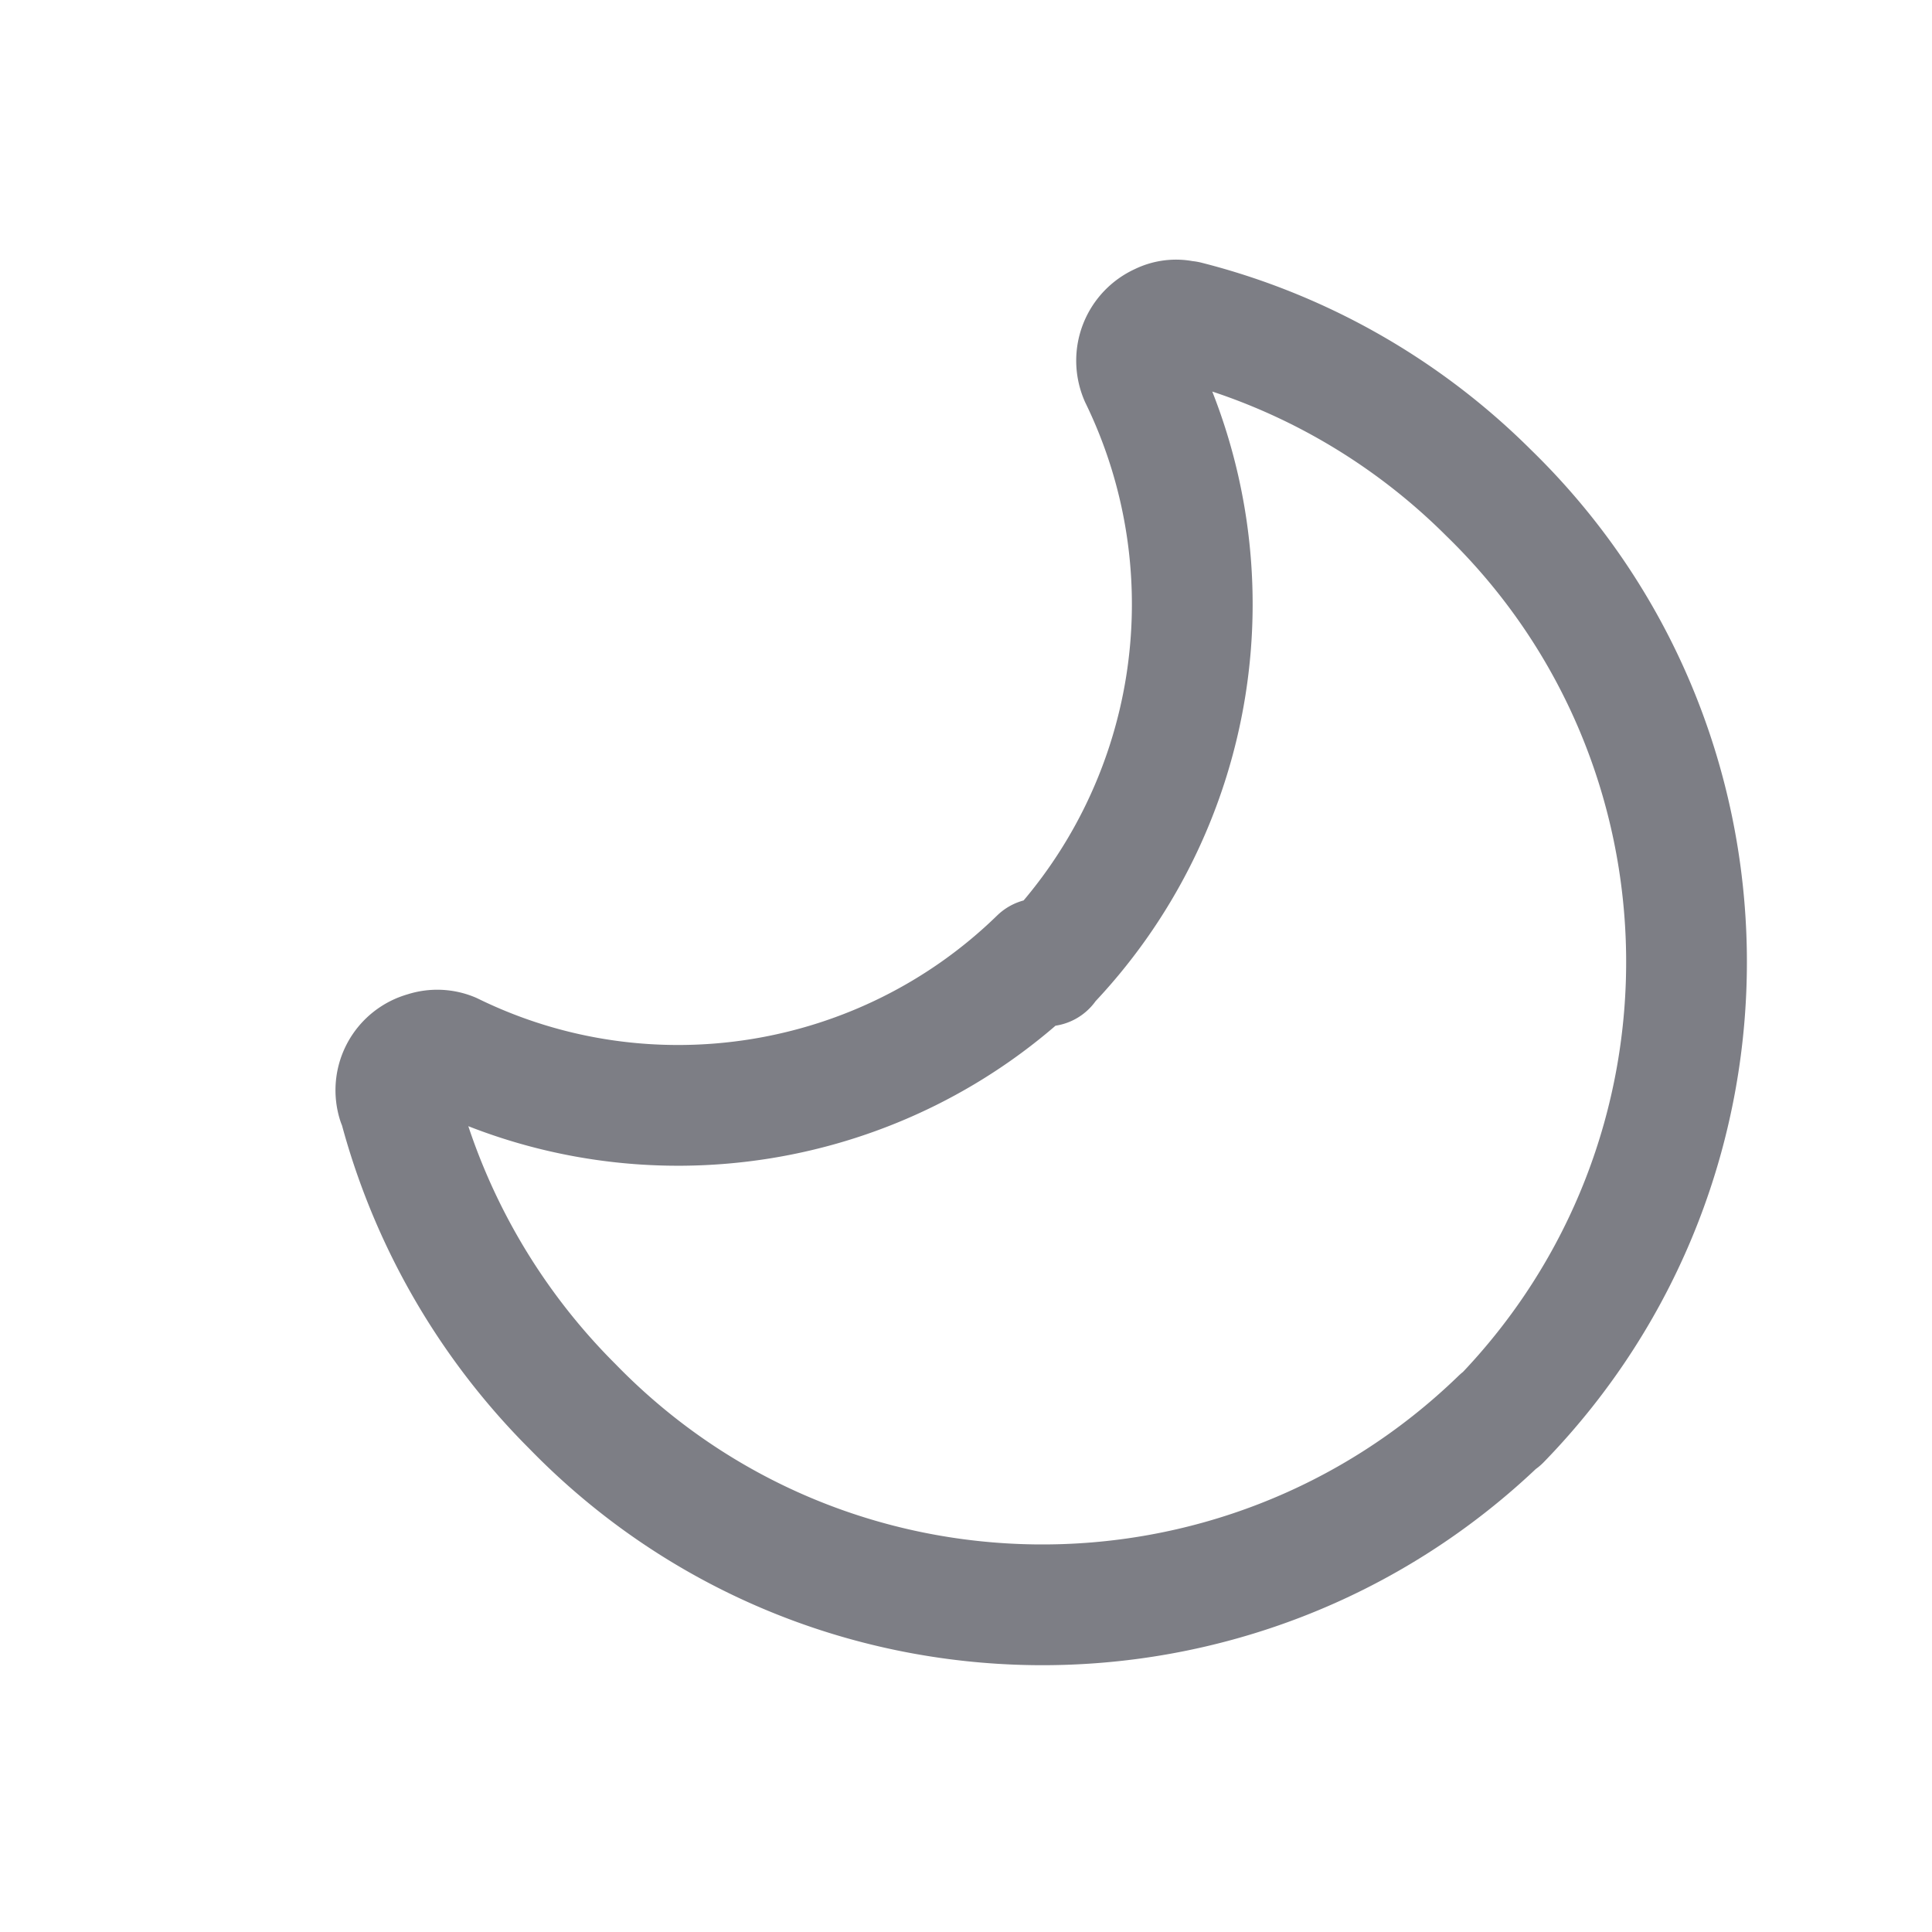 <svg width="24" height="24" xmlns="http://www.w3.org/2000/svg">
  <g fill="none" fill-rule="evenodd">
    <path d="M24 24H0V0h24z"/>
    <path d="M13 12h-.01a6.458 6.458 0 001.17-7.32h0c-.11-.26.01-.55.26-.66.1-.05.22-.06.33-.02l-.01-.01c1.42.36 2.72 1.1 3.76 2.14l-.01-.01c3.22 3.13 3.29 8.29.15 11.52v-.01c-3.23 3.13-8.39 3.07-11.53-.16h0a8.276 8.276 0 01-2.16-3.77l-.01-.01a.49.49 0 01.34-.62.47.47 0 01.33.01h0c2.43 1.19 5.36.72 7.3-1.17L13 12z" stroke="#7D7E85" stroke-width="1.5" stroke-linecap="round" stroke-linejoin="round"/>
  </g>
</svg>